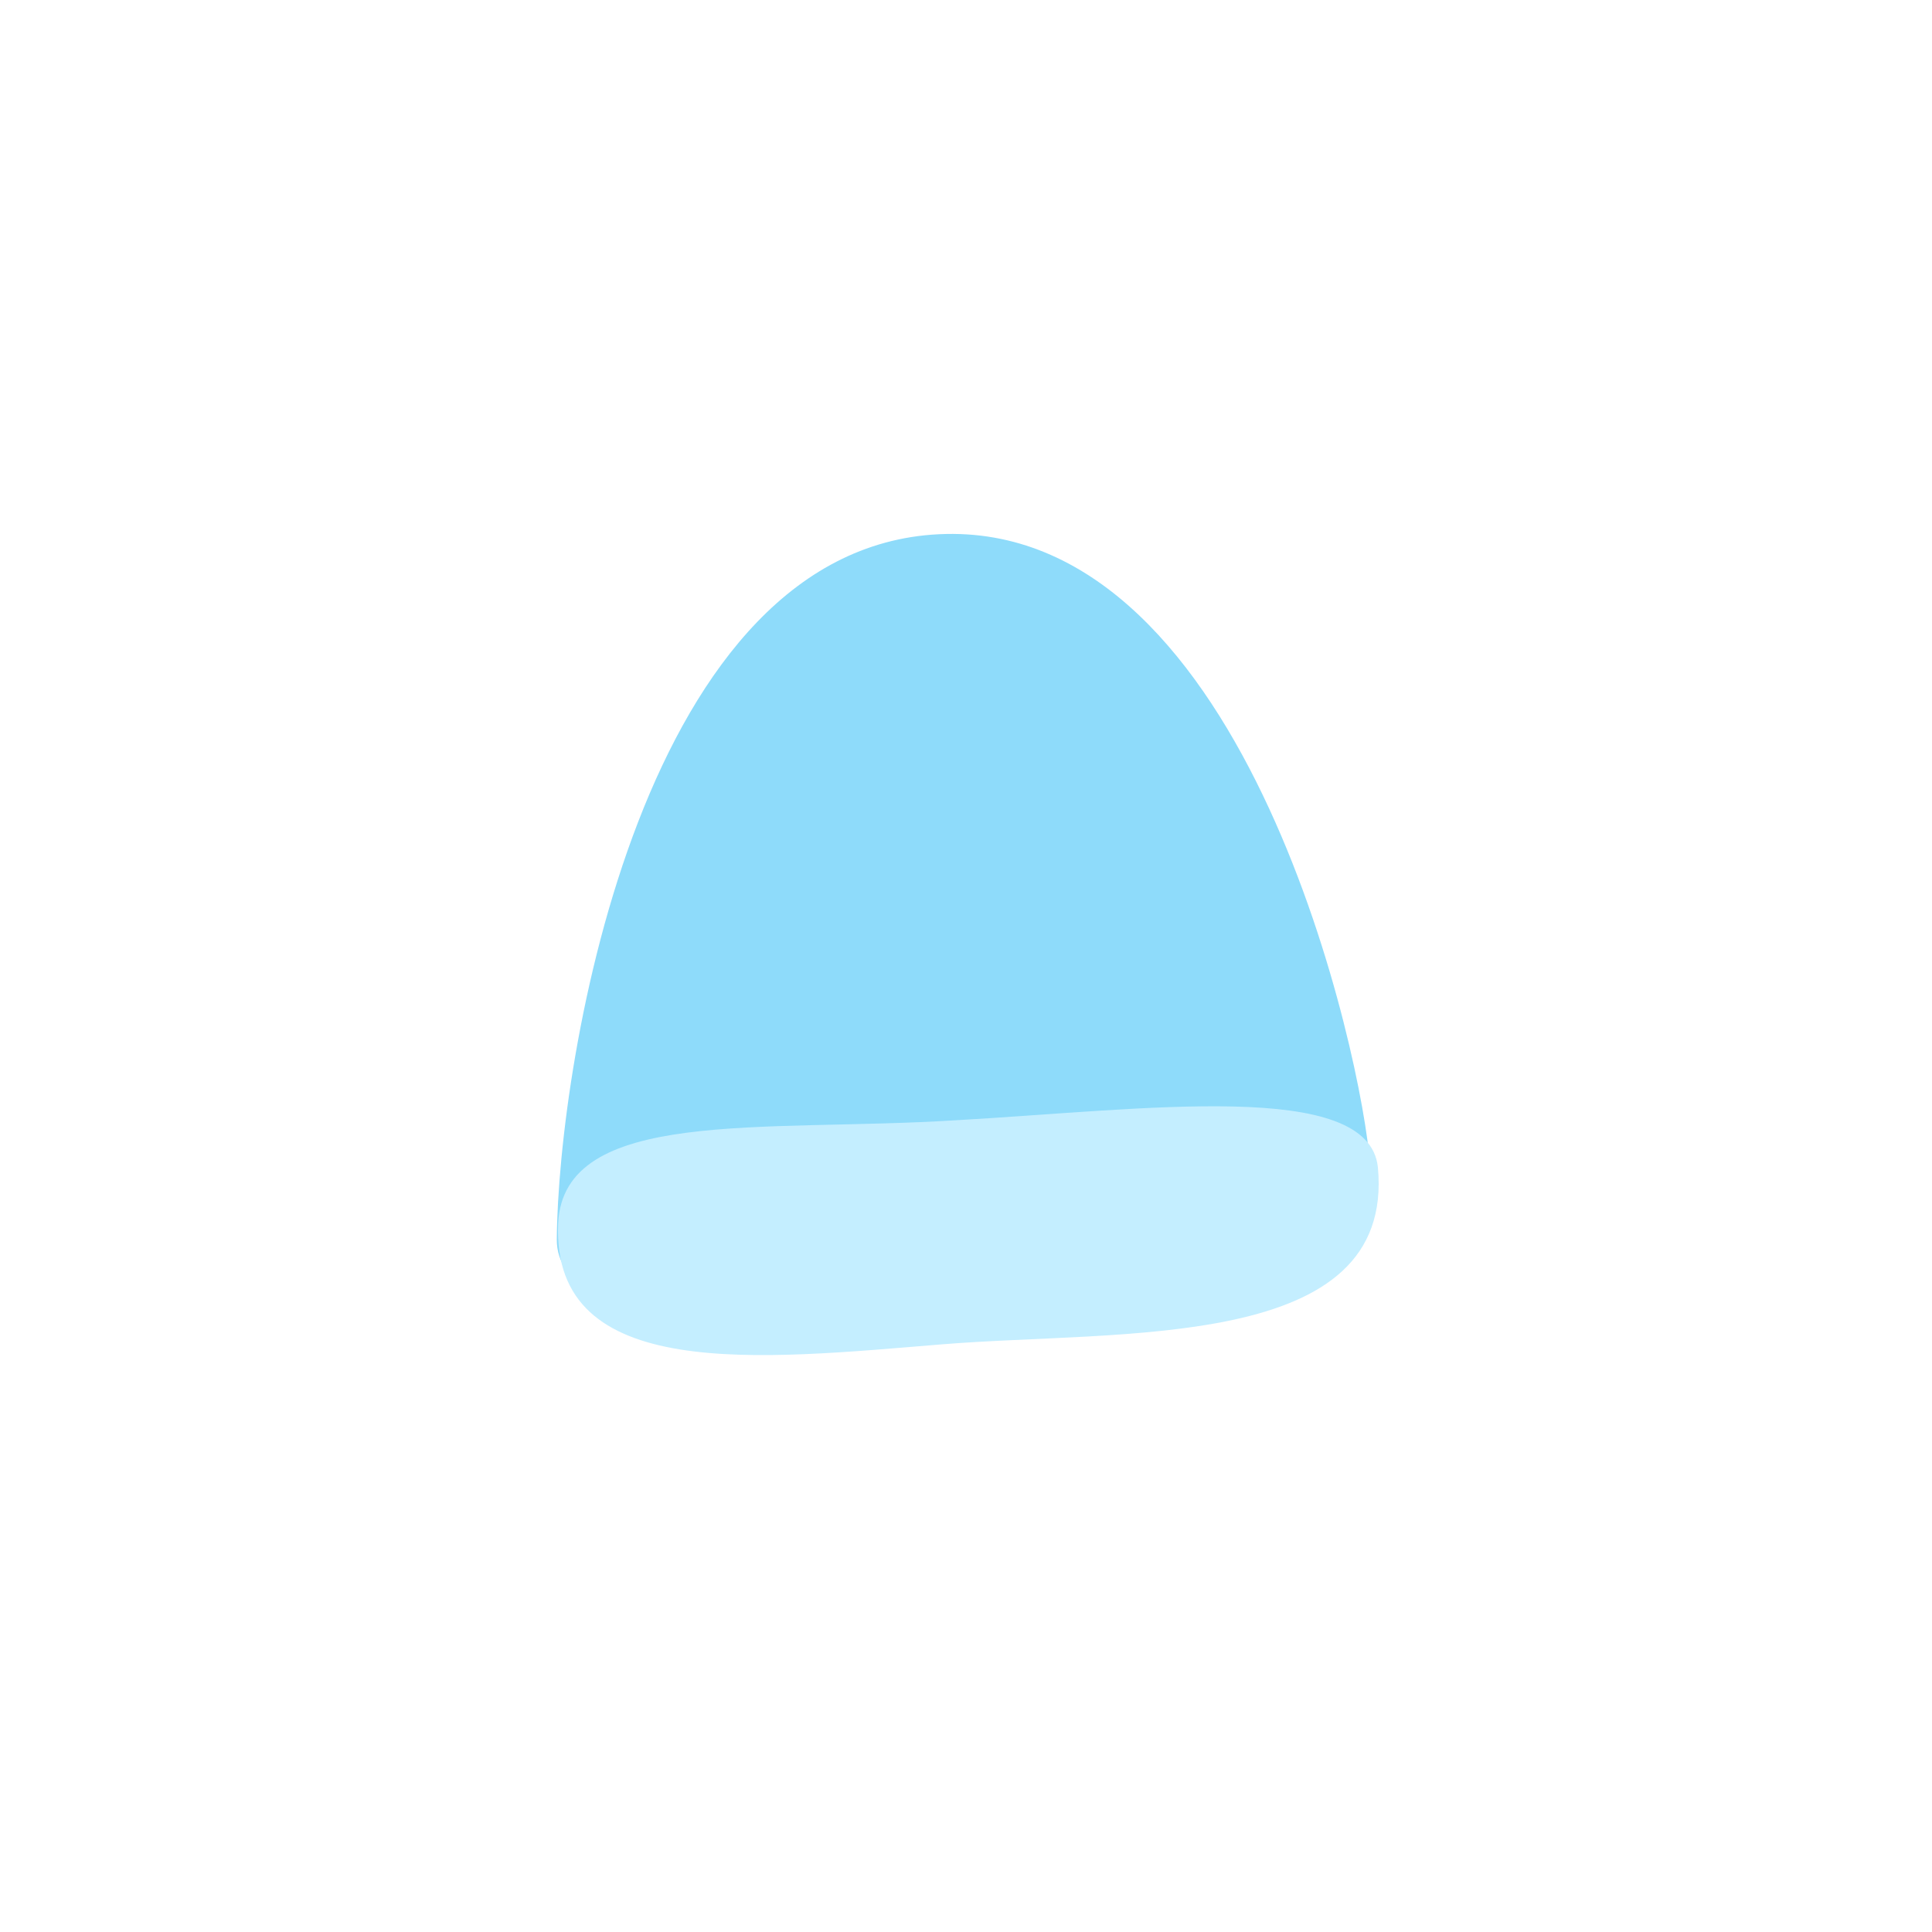 <?xml version="1.0" encoding="utf-8"?>
<!-- Generator: Adobe Illustrator 23.0.3, SVG Export Plug-In . SVG Version: 6.00 Build 0)  -->
<svg version="1.1" id="Layer_1" xmlns="http://www.w3.org/2000/svg" xmlns:xlink="http://www.w3.org/1999/xlink" x="0px" y="0px"
	 viewBox="0 0 144 144" style="enable-background:new 0 0 144 144;" xml:space="preserve">
<style type="text/css">
	.st0{fill:#8EDBFA;}
	.st1{enable-background:new    ;}
	.st2{fill:#C4EEFF;}
</style>
<g>
	<path class="st0" d="M70.5,39.8C47.9,40.3,41.6,79,41.5,92.4c0,13.4,61.1,1.7,60.6-5.7C101.6,79.2,93.1,39.3,70.5,39.8z"/>
</g>
<g class="st1">
	<path class="st2" d="M71.2,83.5c-14.3,0.9-29.2-1-29.6,7.7c-0.5,11.9,15.1,10.1,28.6,9c13.4-1.1,33.8,0.6,32.5-13.2
		C102,80.4,85.4,82.7,71.2,83.5z"/>
</g>
</svg>
